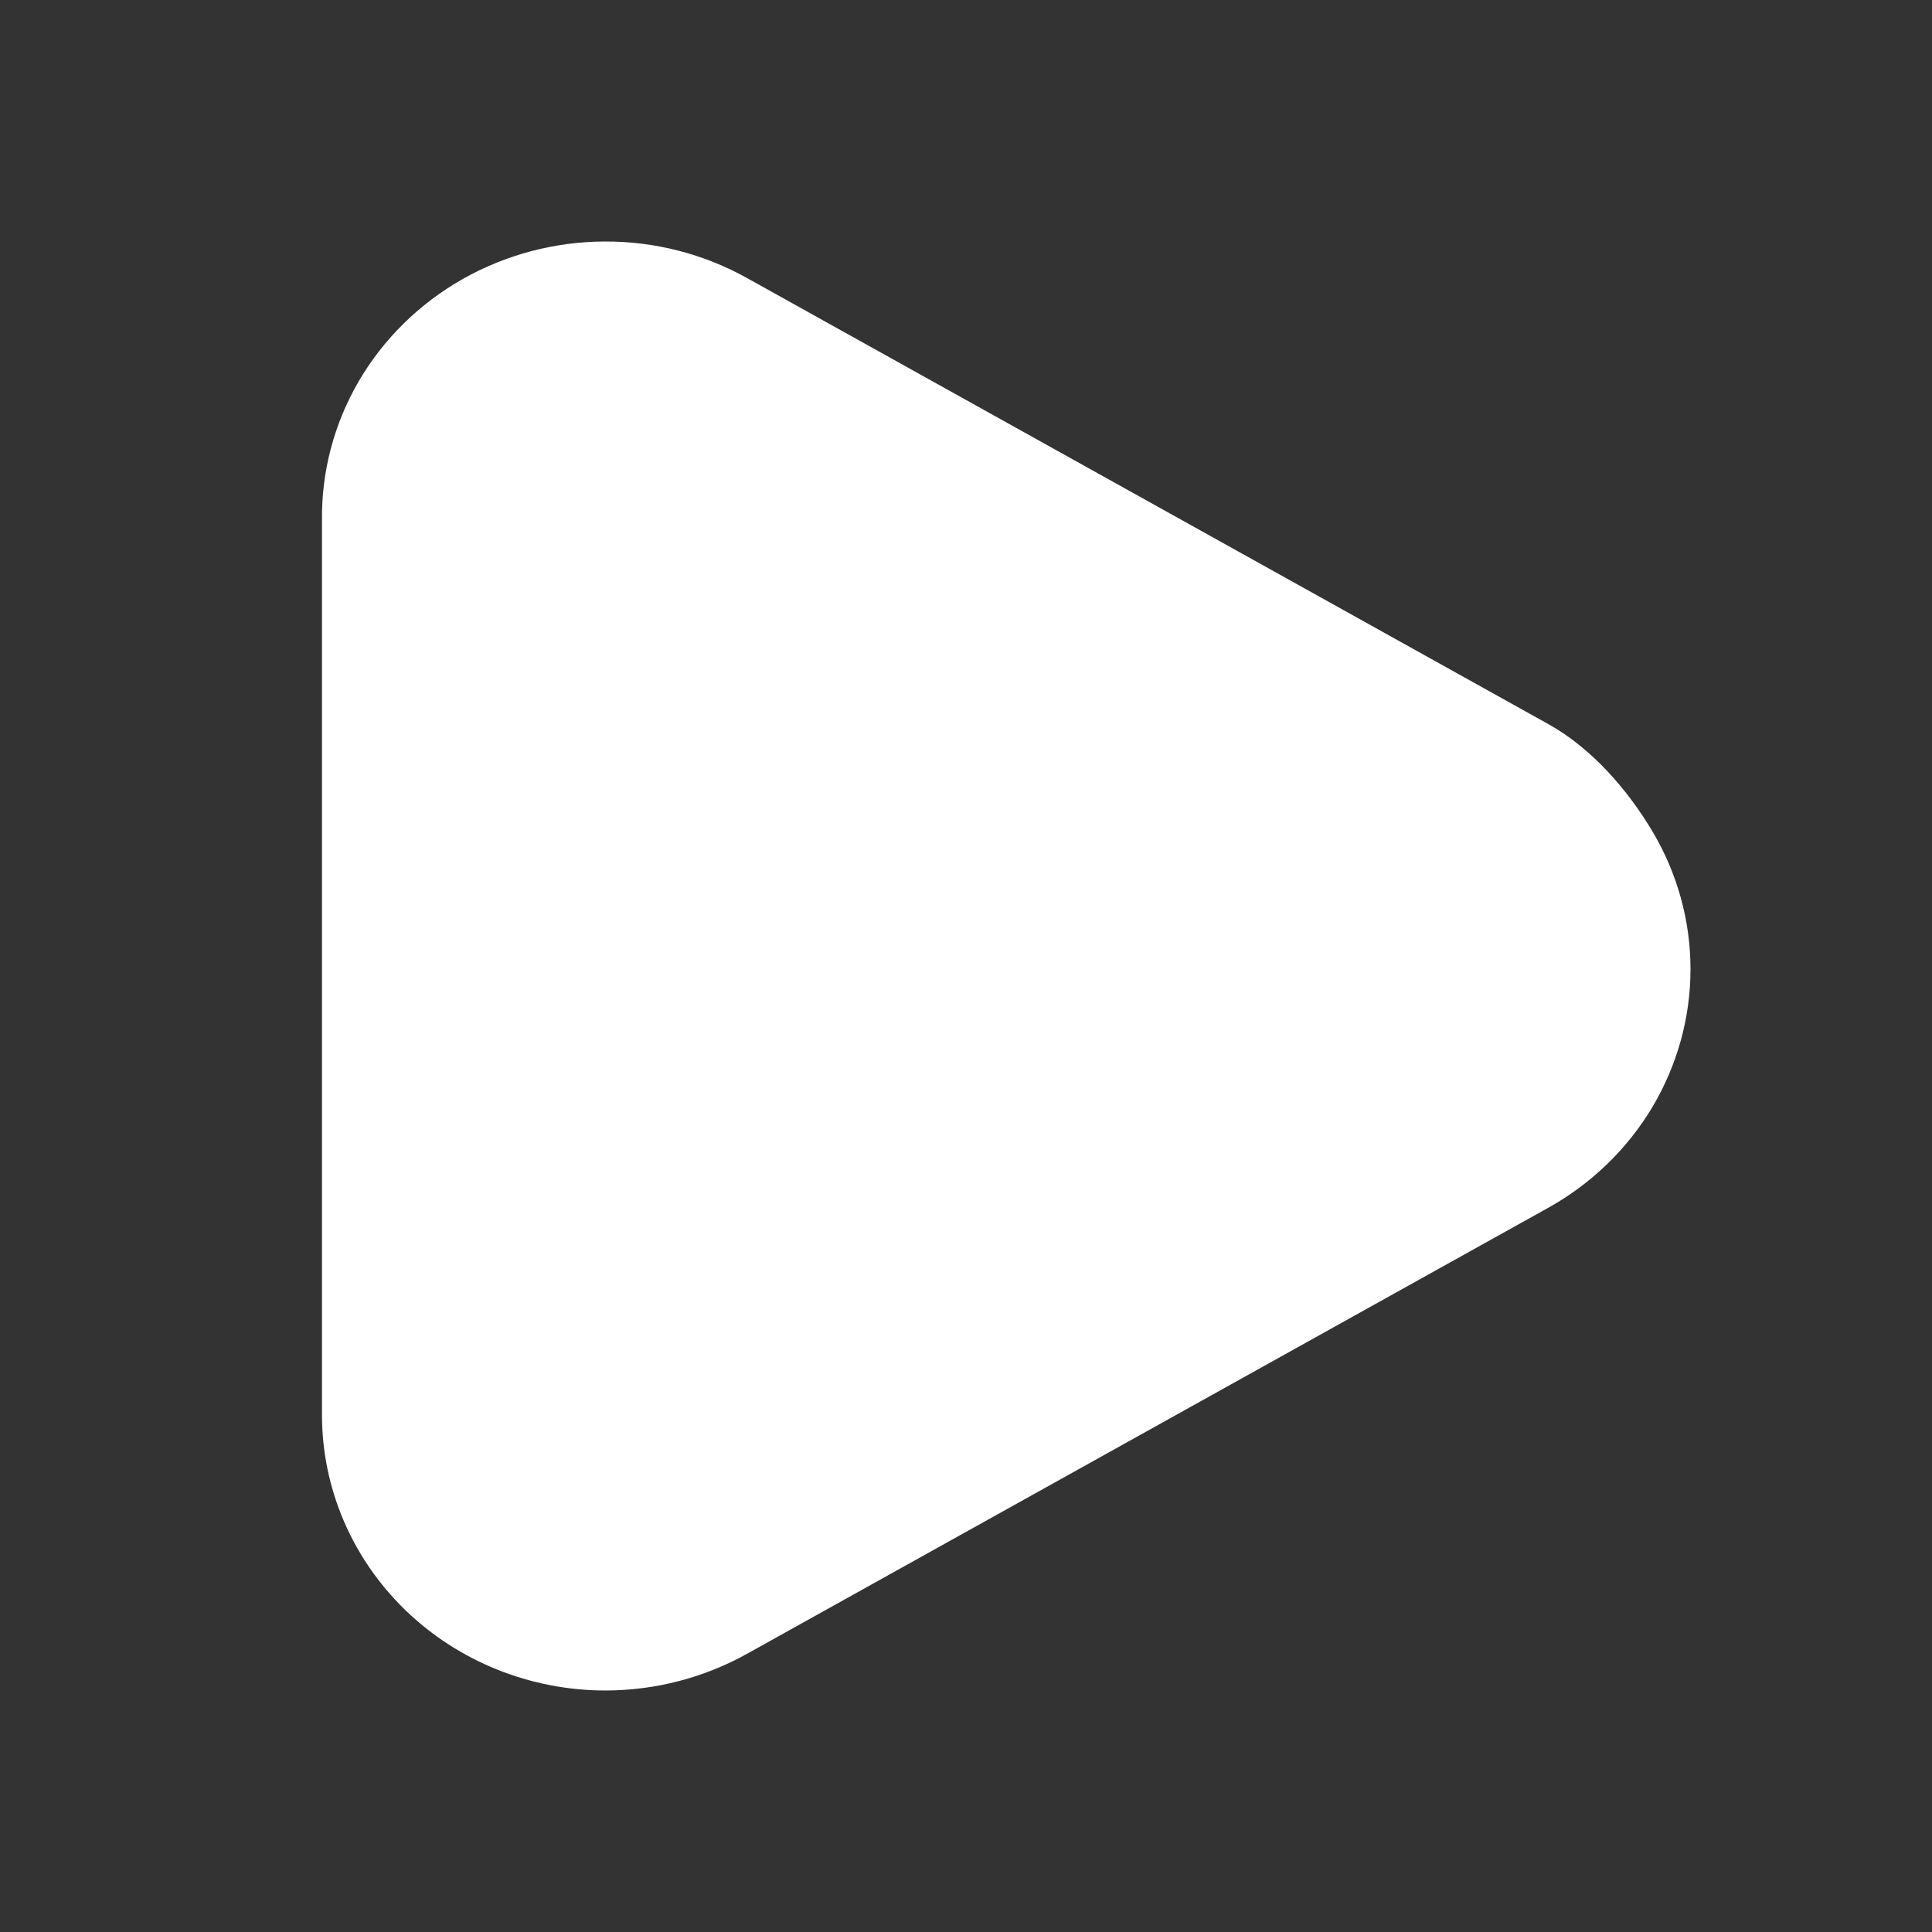 <svg width="24" height="24" viewBox="0 0 24 24" fill="none" xmlns="http://www.w3.org/2000/svg">
<rect x="0" y="0" width="24" height="24" fill="#333333" stroke="none"/>
<path d="M19.241 8.999L9.287 3.458C8.748 3.156 8.137 2.998 7.515 3C6.893 3.002 6.282 3.163 5.745 3.468C5.208 3.773 4.764 4.21 4.457 4.735C4.151 5.26 3.993 5.855 4 6.459V17.58C4 18.487 4.372 19.357 5.032 19.998C5.693 20.64 6.59 21 7.524 21C8.143 20.999 8.751 20.84 9.287 20.54L19.241 14.999C19.776 14.699 20.22 14.267 20.529 13.748C20.837 13.228 21 12.639 21 12.039C21 11.439 20.837 10.85 20.529 10.331C20.22 9.811 19.776 9.299 19.241 8.999Z" fill="white"/>
</svg>
